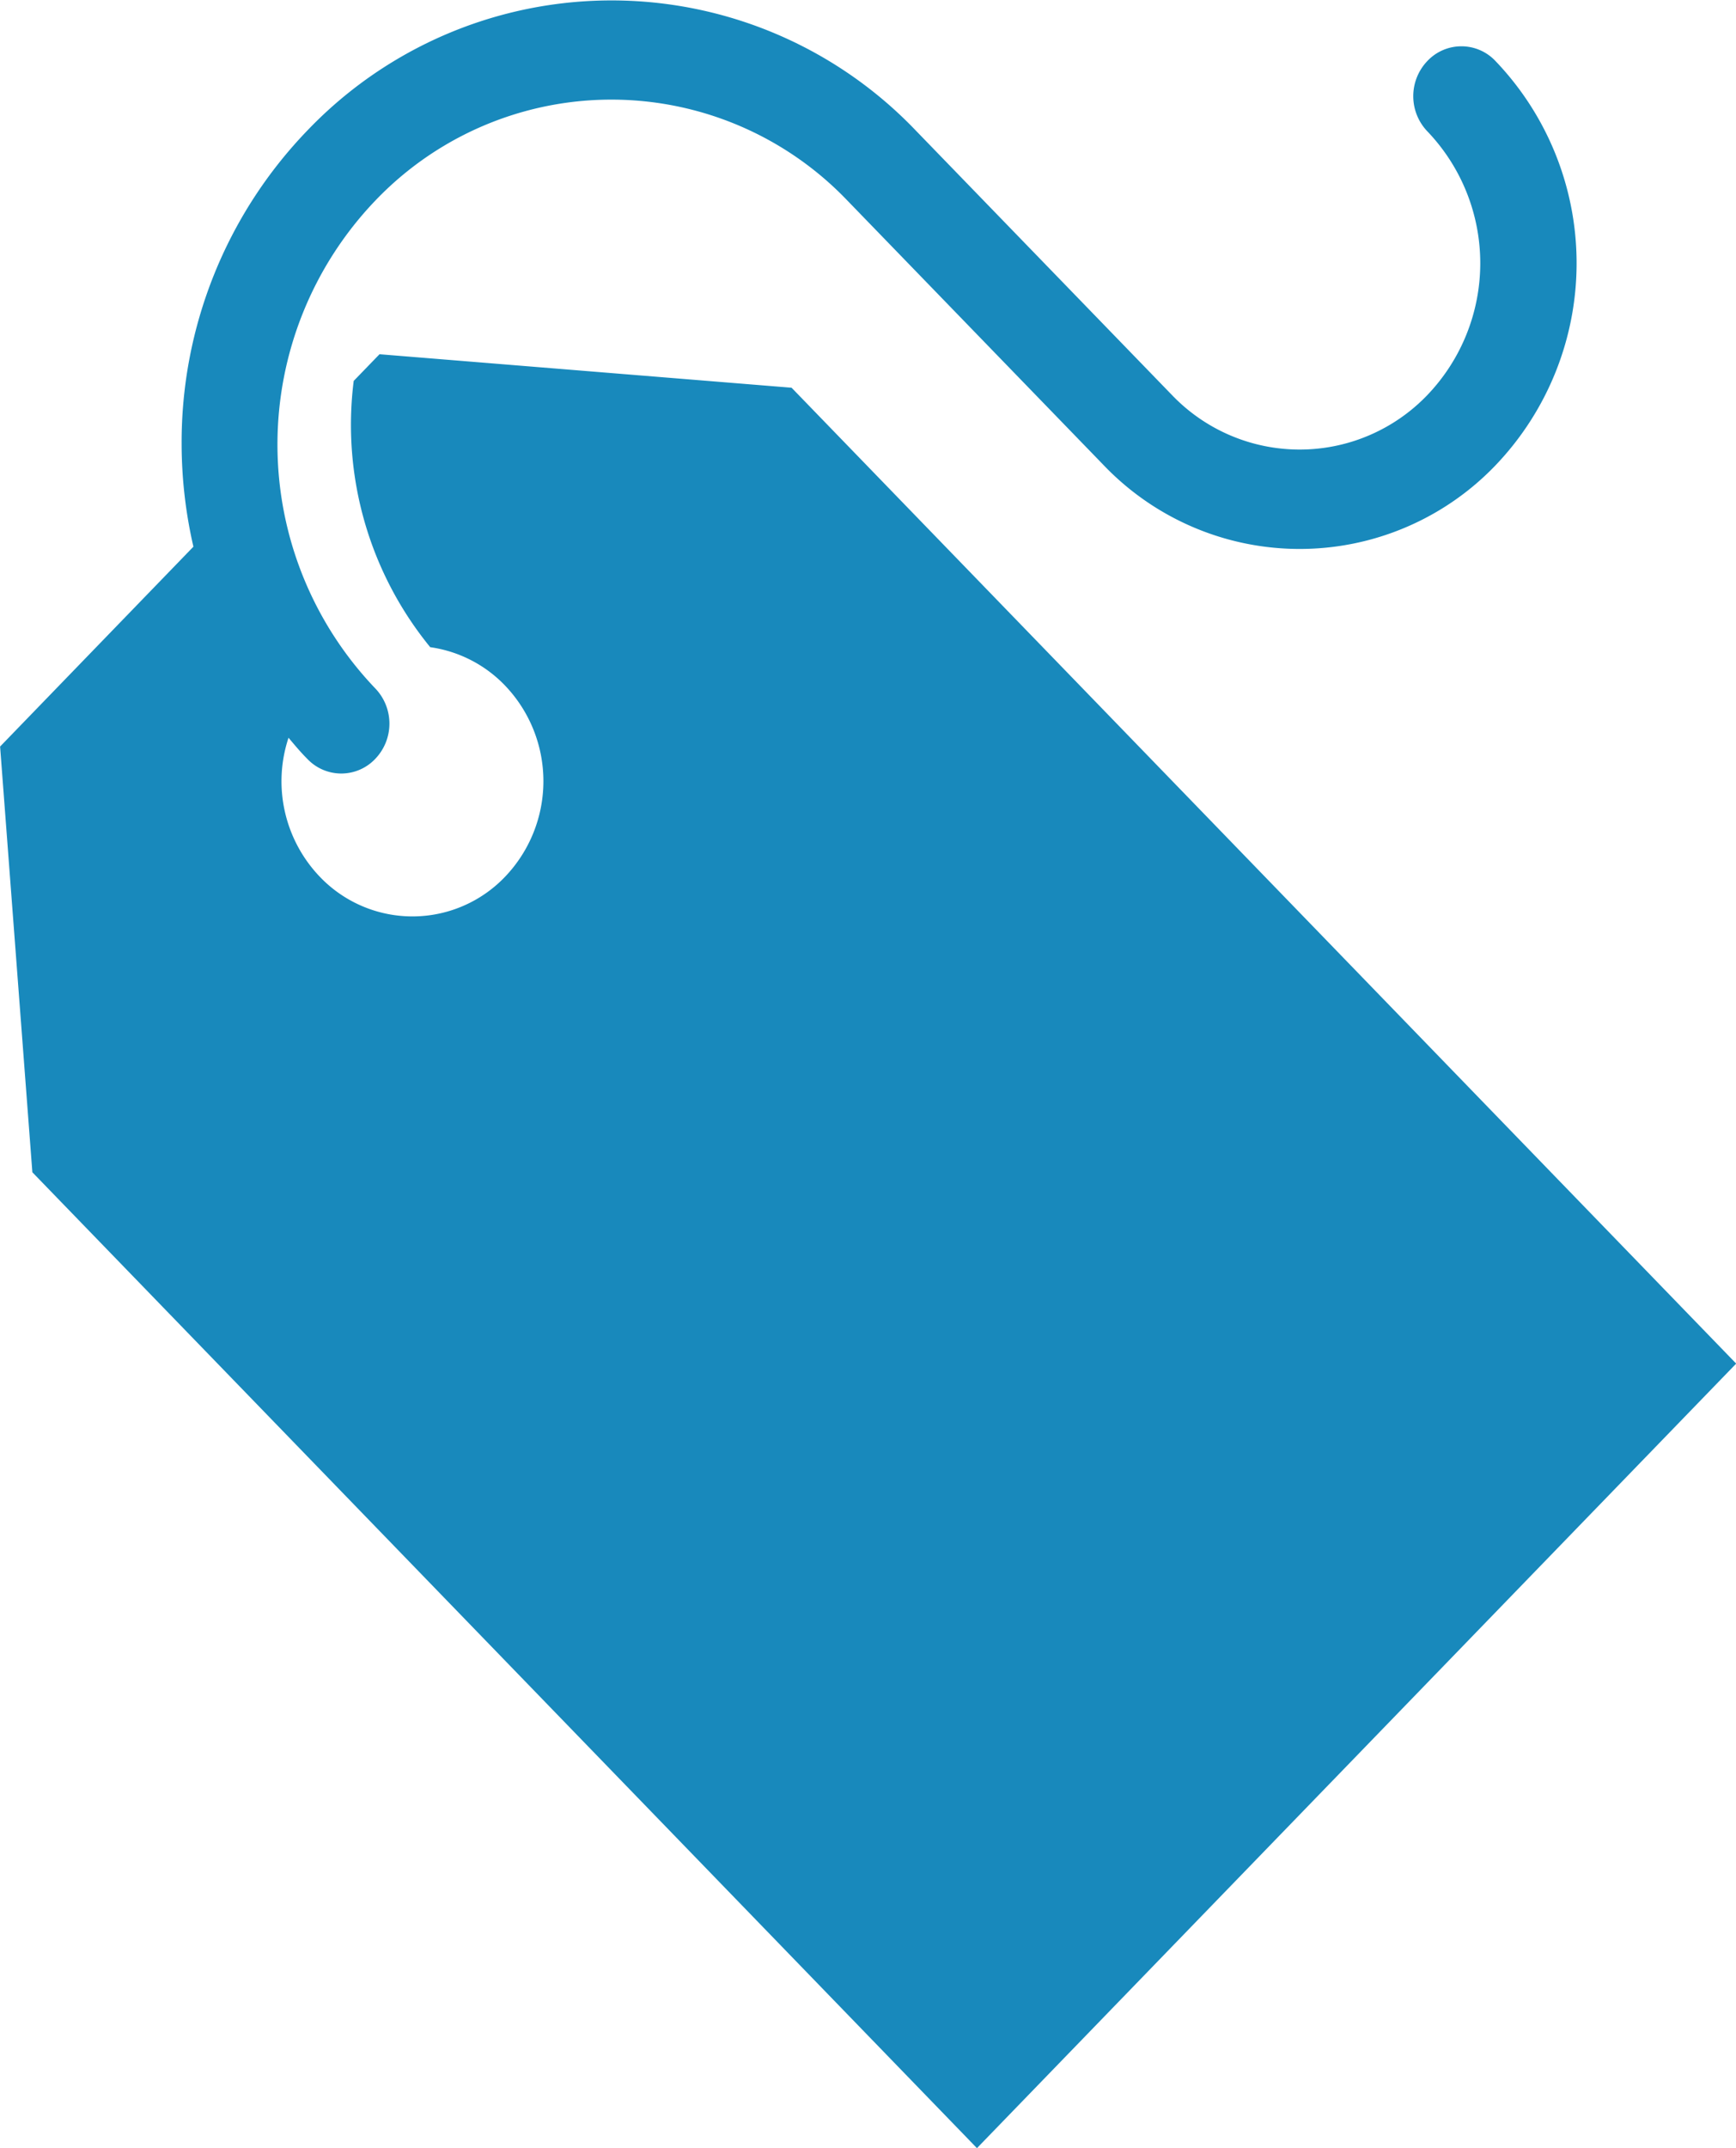 <svg xmlns="http://www.w3.org/2000/svg" width="18.562" height="22.958" viewBox="0 0 18.562 22.958">
  <g id="Group_3447" data-name="Group 3447" transform="translate(0)">
    <path id="Path_2882" data-name="Path 2882" d="M260.284,191.586l-4.406-.358-.276.285a3.755,3.755,0,0,0,.818,2.846,1.374,1.374,0,0,1,.8.41,1.478,1.478,0,0,1,0,2.044,1.369,1.369,0,0,1-1.98,0,1.476,1.476,0,0,1-.335-1.486c.064.076.128.153.2.225a.5.5,0,0,0,.728,0,.544.544,0,0,0,0-.752,3.771,3.771,0,0,1,0-5.214,3.491,3.491,0,0,1,5.048,0l2.742,2.83a2.9,2.9,0,0,0,4.187,0,3.125,3.125,0,0,0,0-4.322.5.5,0,0,0-.728,0,.544.544,0,0,0,0,.752,2.038,2.038,0,0,1,0,2.818,1.891,1.891,0,0,1-2.731,0l-2.742-2.83a4.5,4.5,0,0,0-6.5,0,4.8,4.8,0,0,0-1.347,3.359,4.927,4.927,0,0,0,.126,1.092l-2.067,2.136.345,4.55,10.1,10.43,8.118-8.385Z" transform="translate(-251.82 -187.442)" fill="#1889bc"/>
  </g>
</svg>
